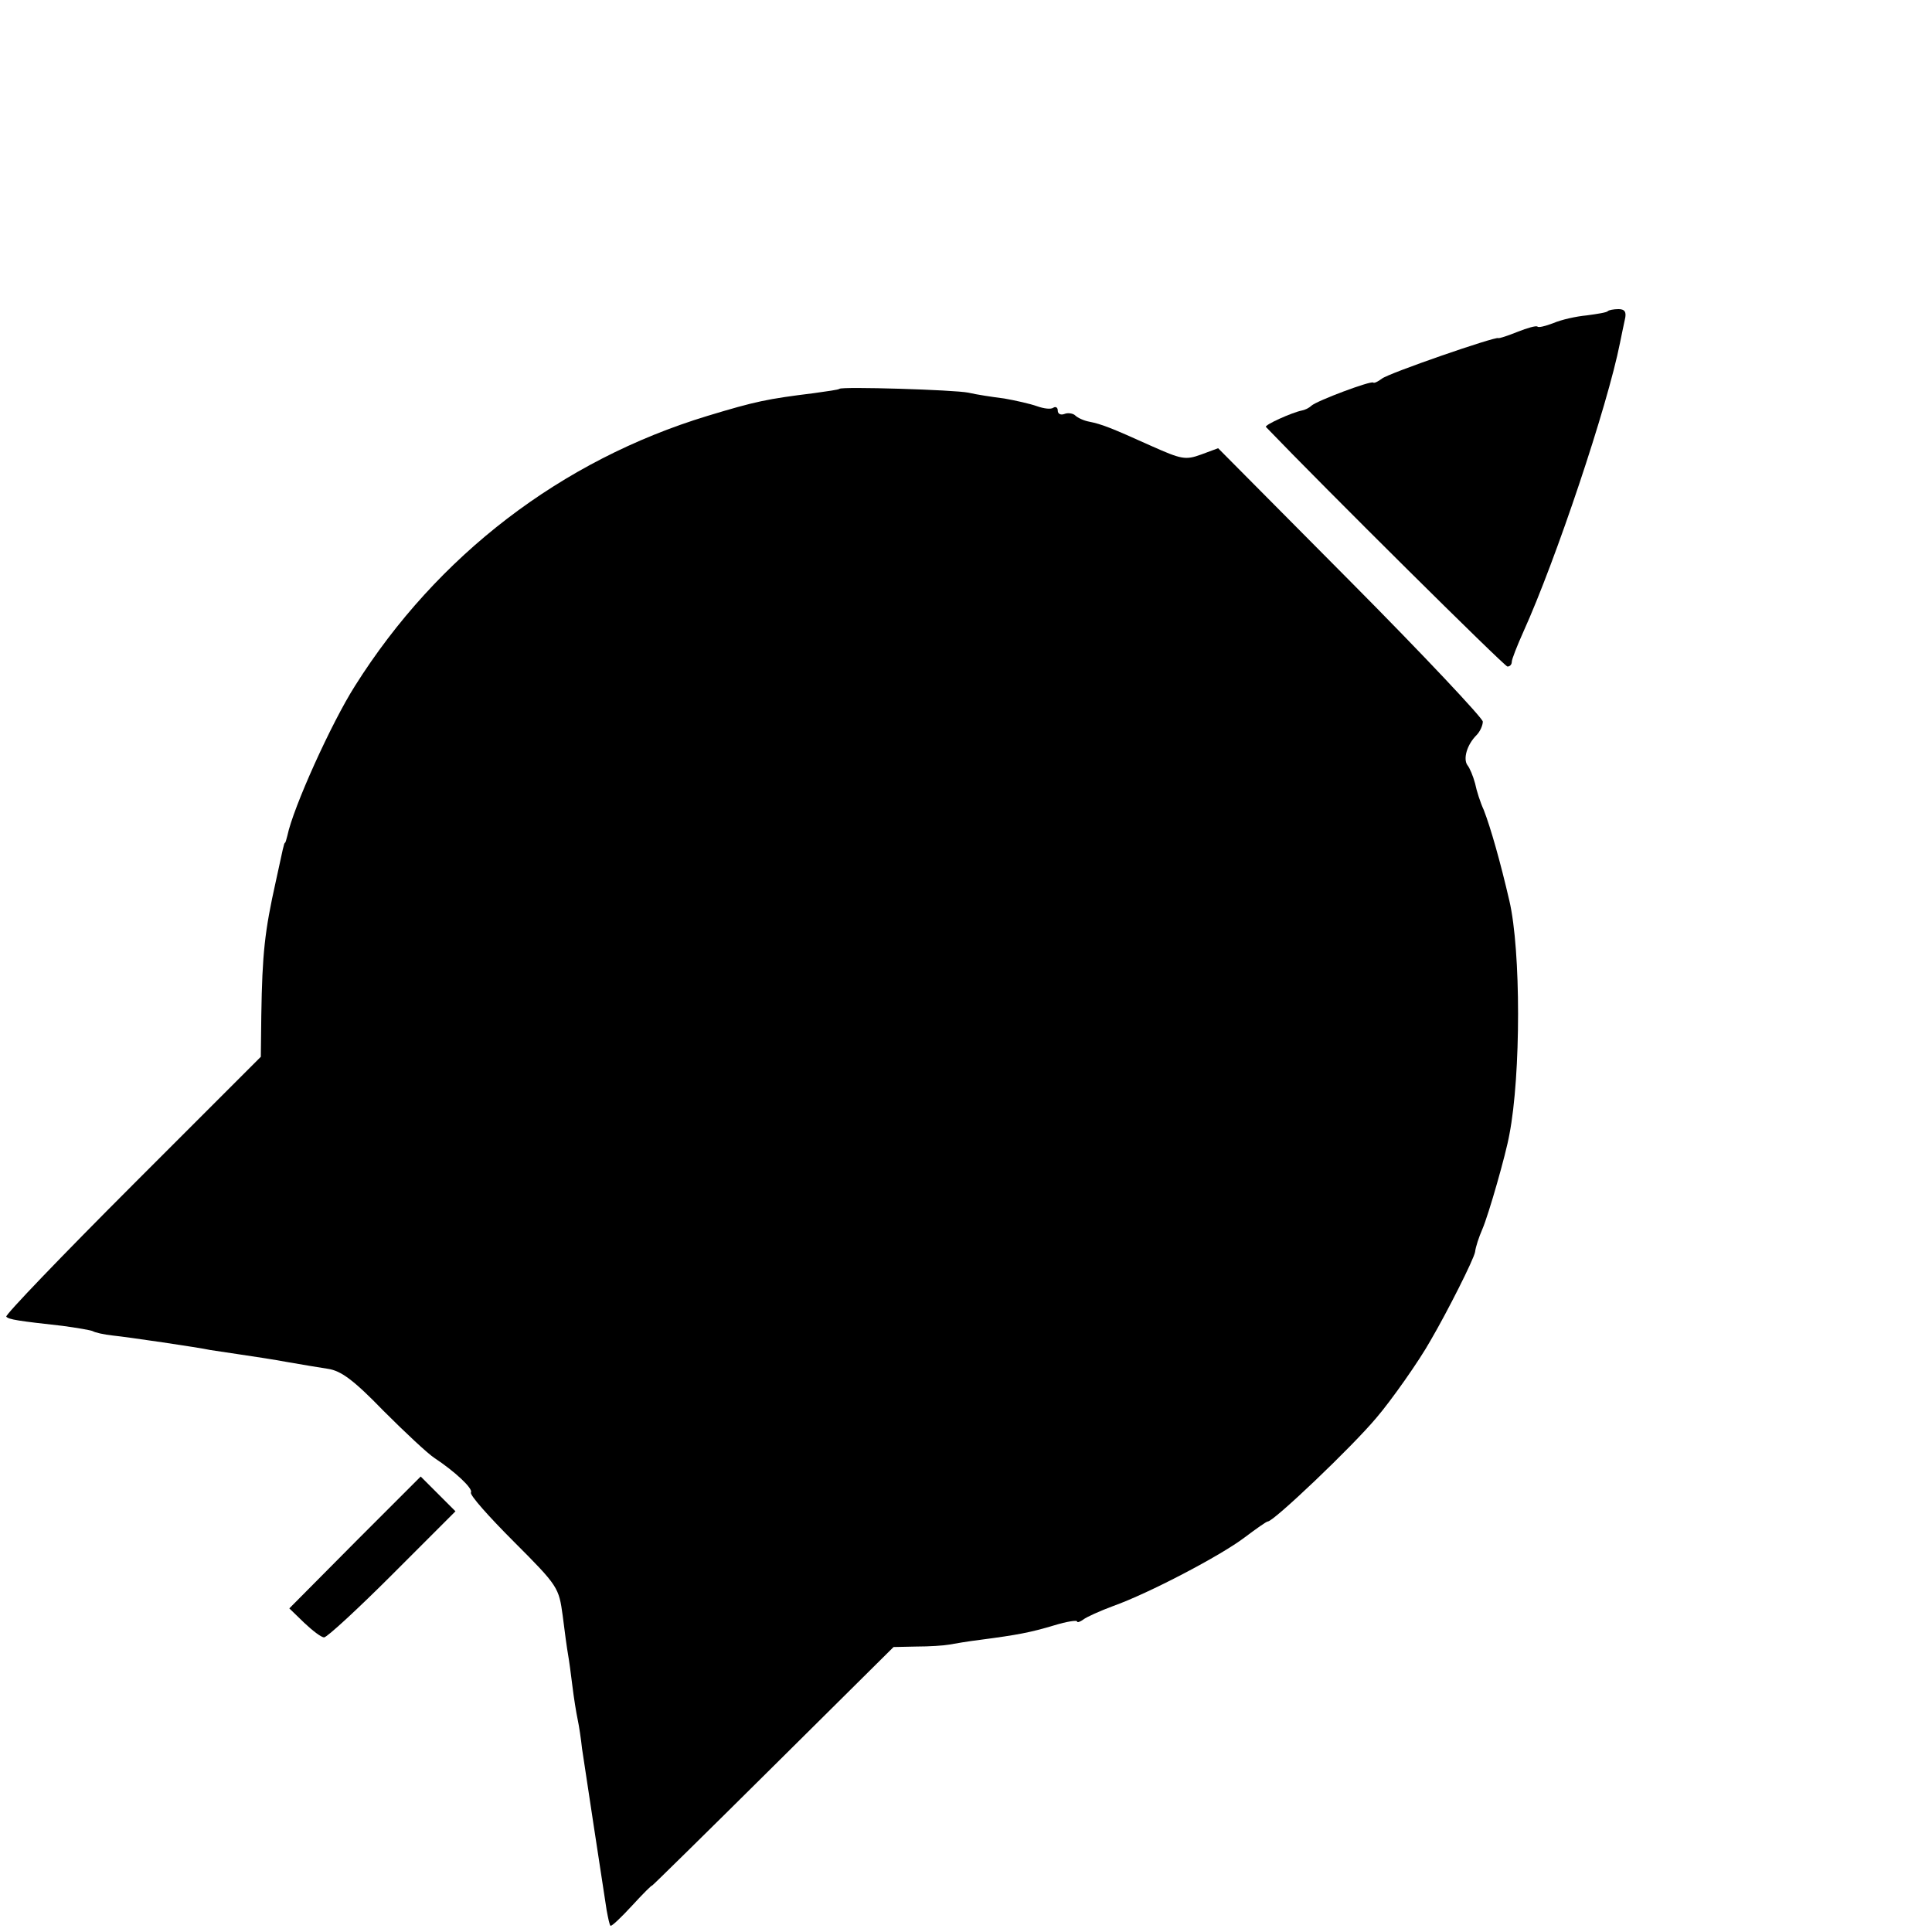 <?xml version="1.0" standalone="no"?>
<!DOCTYPE svg PUBLIC "-//W3C//DTD SVG 20010904//EN"
 "http://www.w3.org/TR/2001/REC-SVG-20010904/DTD/svg10.dtd">
<svg version="1.0" xmlns="http://www.w3.org/2000/svg"
 width="400pt" height="400pt" viewBox="0 0 400 400"
 preserveAspectRatio="xMidYMid meet">
<g transform="translate(0,400) scale(0.1,-0.1)"
fill="#000000" stroke="none">
<path d="M3329 3356 c-2 -3 -22 -6 -44 -9 -22 -2 -53 -9 -69 -16 -16 -6 -31
-10 -33 -7 -3 2 -21 -3 -41 -11 -20 -8 -38 -14 -40 -13 -5 4 -228 -73 -241
-84 -8 -6 -16 -10 -18 -8 -5 4 -115 -37 -128 -48 -5 -5 -14 -9 -20 -10 -20 -4
-78 -30 -74 -34 120 -125 494 -496 500 -496 5 0 9 4 9 10 0 5 11 33 24 62 67
148 174 467 200 598 3 14 7 35 10 48 4 16 0 22 -13 22 -10 0 -20 -2 -22 -4z"/>
<path d="M1738 3195 c-2 -2 -25 -5 -53 -9 -97 -12 -121 -17 -220 -47 -303 -92
-560 -289 -730 -559 -49 -77 -128 -252 -140 -310 -2 -8 -4 -15 -5 -15 -2 0 -4
-11 -19 -80 -23 -103 -28 -149 -30 -277 l-1 -86 -266 -266 c-147 -147 -264
-269 -261 -272 5 -6 26 -9 116 -19 30 -4 59 -9 63 -11 5 -3 23 -7 41 -9 30 -3
180 -25 202 -30 6 -1 33 -5 60 -9 28 -4 73 -11 100 -16 28 -5 65 -11 84 -14
27 -4 53 -23 115 -87 45 -45 92 -89 106 -98 41 -27 80 -63 75 -71 -3 -5 37
-50 89 -102 92 -92 93 -95 101 -153 4 -33 9 -69 11 -80 2 -11 6 -40 9 -65 3
-25 8 -56 11 -70 3 -14 7 -41 9 -60 5 -34 42 -277 51 -335 3 -16 6 -31 8 -32
2 -2 22 17 45 42 22 24 41 43 41 41 0 -1 112 109 250 246 l250 248 47 1 c27 0
57 2 68 4 11 2 40 7 65 10 76 10 103 15 153 30 26 8 47 11 47 8 0 -3 6 -1 13
4 6 5 35 18 62 28 73 26 222 104 272 142 24 18 45 33 48 33 12 0 174 154 225
215 30 35 88 117 112 160 35 60 89 167 92 183 1 10 8 31 15 47 13 30 49 156
56 196 24 124 24 381 0 484 -19 82 -39 152 -53 188 -7 15 -15 40 -18 55 -4 15
-11 32 -16 38 -9 13 -1 42 19 62 7 7 13 20 13 28 0 7 -123 138 -274 290 l-274
276 -35 -13 c-33 -12 -41 -10 -104 18 -84 38 -103 45 -128 50 -11 2 -24 8 -29
13 -4 4 -15 6 -22 3 -8 -3 -14 0 -14 7 0 6 -4 9 -9 6 -5 -4 -20 -2 -34 3 -14
5 -45 12 -68 16 -24 3 -57 8 -74 12 -29 6 -262 13 -267 8z"/>
<path d="M735 807 l-136 -137 31 -30 c17 -16 35 -30 41 -30 6 0 70 59 142 131
l130 130 -36 36 -36 36 -136 -136z"/>
</g>
</svg>
